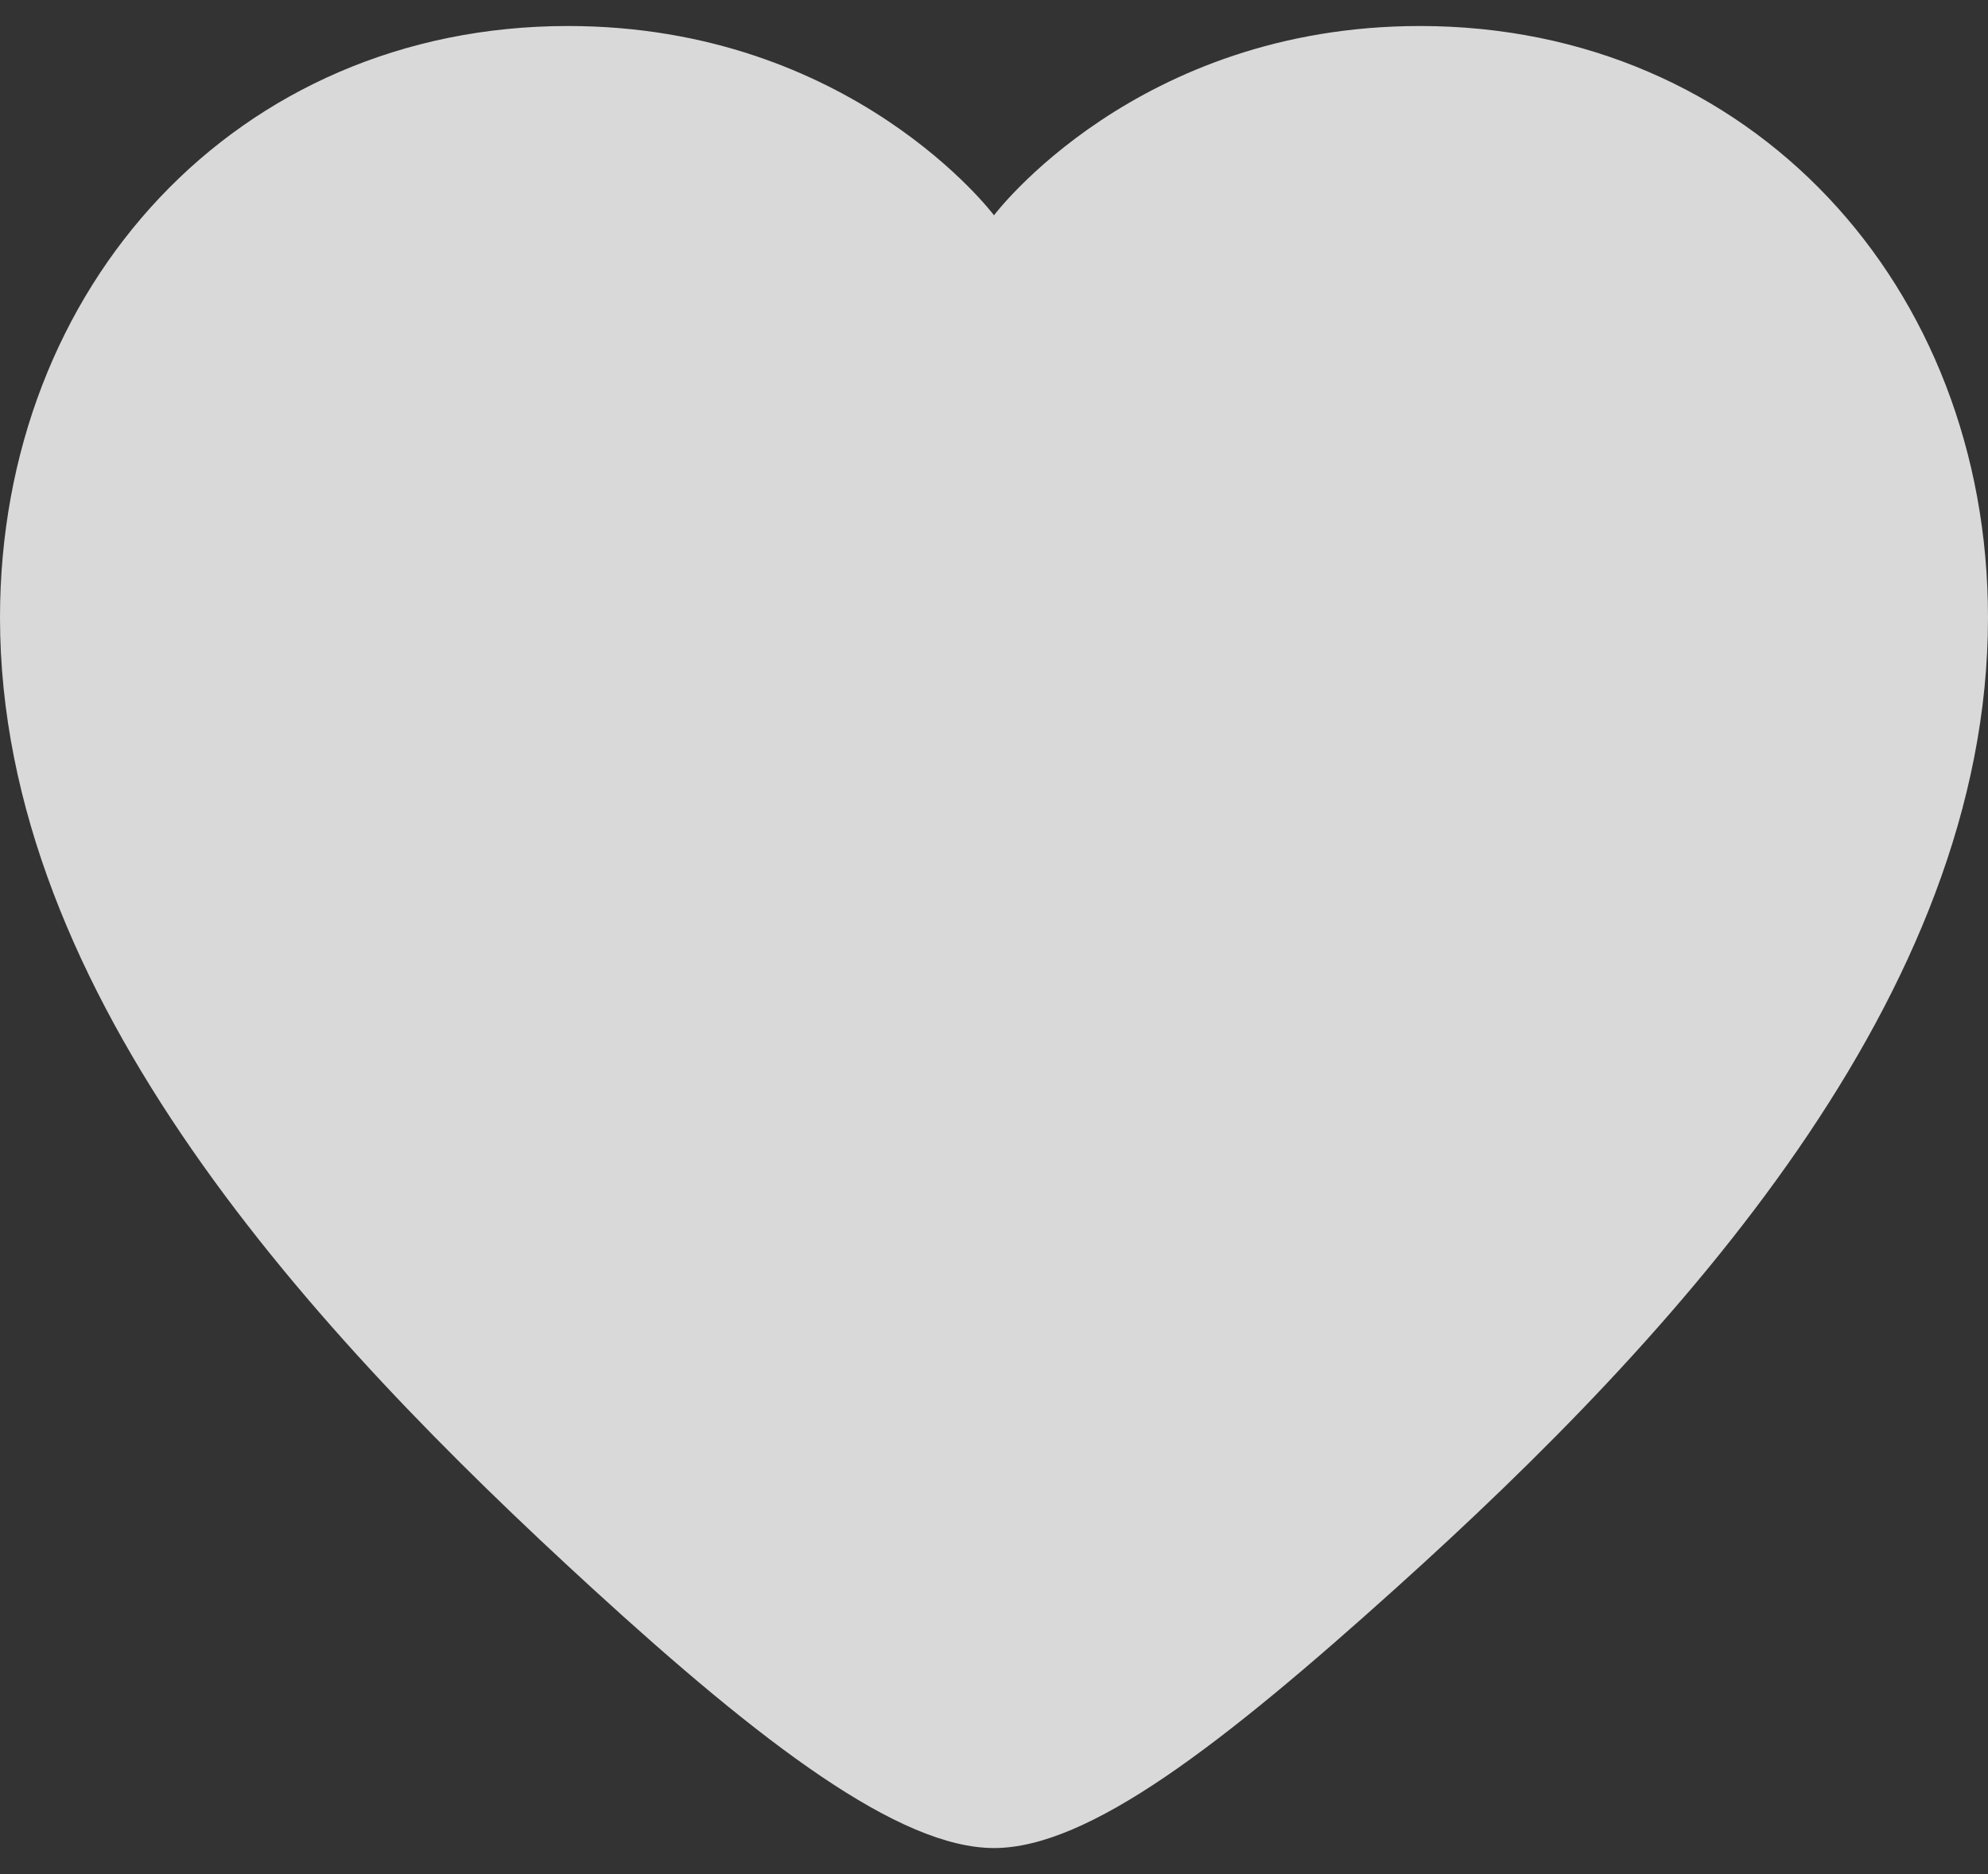 <svg width="35" height="33" viewBox="0 0 35 33" fill="none" xmlns="http://www.w3.org/2000/svg">
<rect x="0" y="0" width="35" height="33" fill="#333333" stroke="none"/>
<path opacity="0.9" fill-rule="evenodd" clip-rule="evenodd" d="M10 0.458C15 0.458 17.5 3.791 17.5 3.791C17.5 3.791 20 0.458 25 0.458C30.833 0.458 35 5.041 35 10.875C35 17.541 29.552 23.484 24.583 27.958C21.516 30.72 19.167 32.541 17.5 32.541C15.833 32.541 13.418 30.706 10.417 27.958C5.533 23.485 0 17.541 0 10.875C0 5.041 4.167 0.458 10 0.458Z" fill="white" fill-opacity="0.9"/>
</svg>
